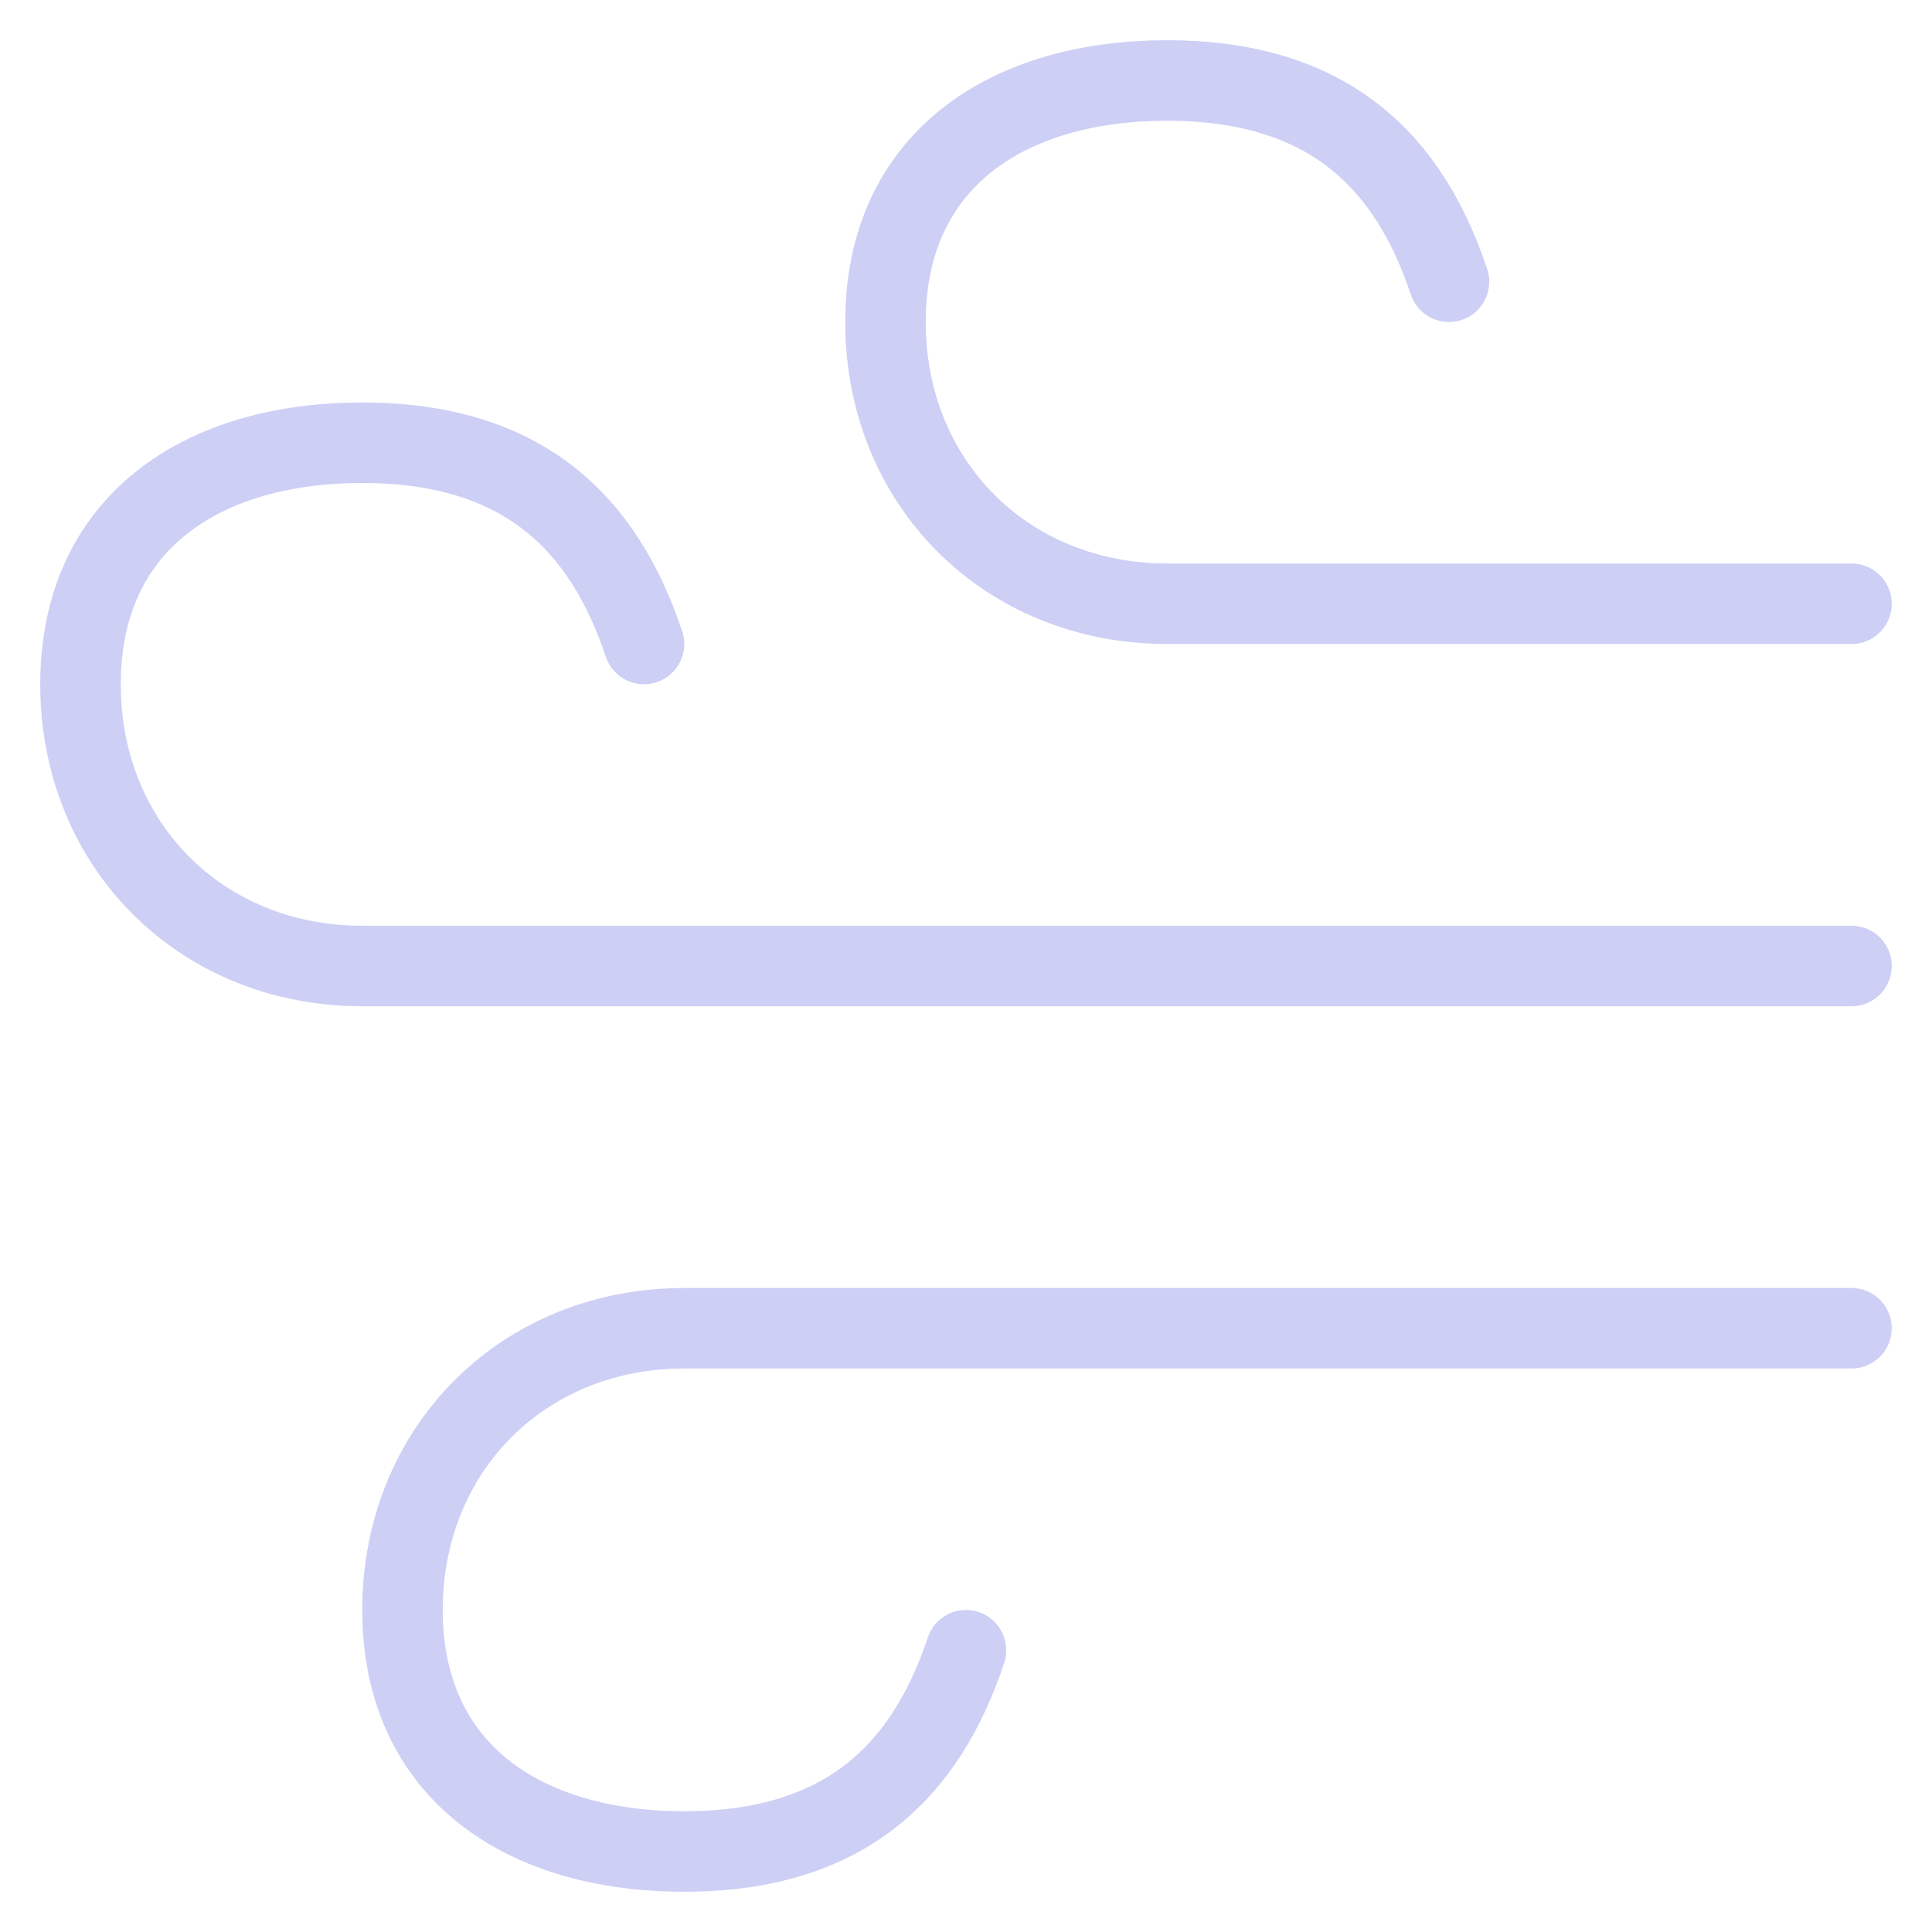 <svg width="48" height="48" viewBox="0 0 48 48" fill="none" xmlns="http://www.w3.org/2000/svg">
<path d="M46 24C46 24 13 24 9 24C5 24 2 21 2 17C2 13 5 11 9 11C13 11 15 13 16 16" stroke="#CDCFF5" stroke-width="2" stroke-linecap="round" stroke-linejoin="round"/>
<path d="M46 33C46 33 21 33 17 33C13 33 10 36 10 40C10 44 13 46 17 46C21 46 23 44 24 41" stroke="#CDCFF5" stroke-width="2" stroke-linecap="round" stroke-linejoin="round"/>
<path d="M46 15C46 15 33 15 29 15C25 15 22 12 22 8C22 4 25 2 29 2C33 2 35 4 36 7" stroke="#CDCFF5" stroke-width="2" stroke-linecap="round" stroke-linejoin="round"/>
</svg>

